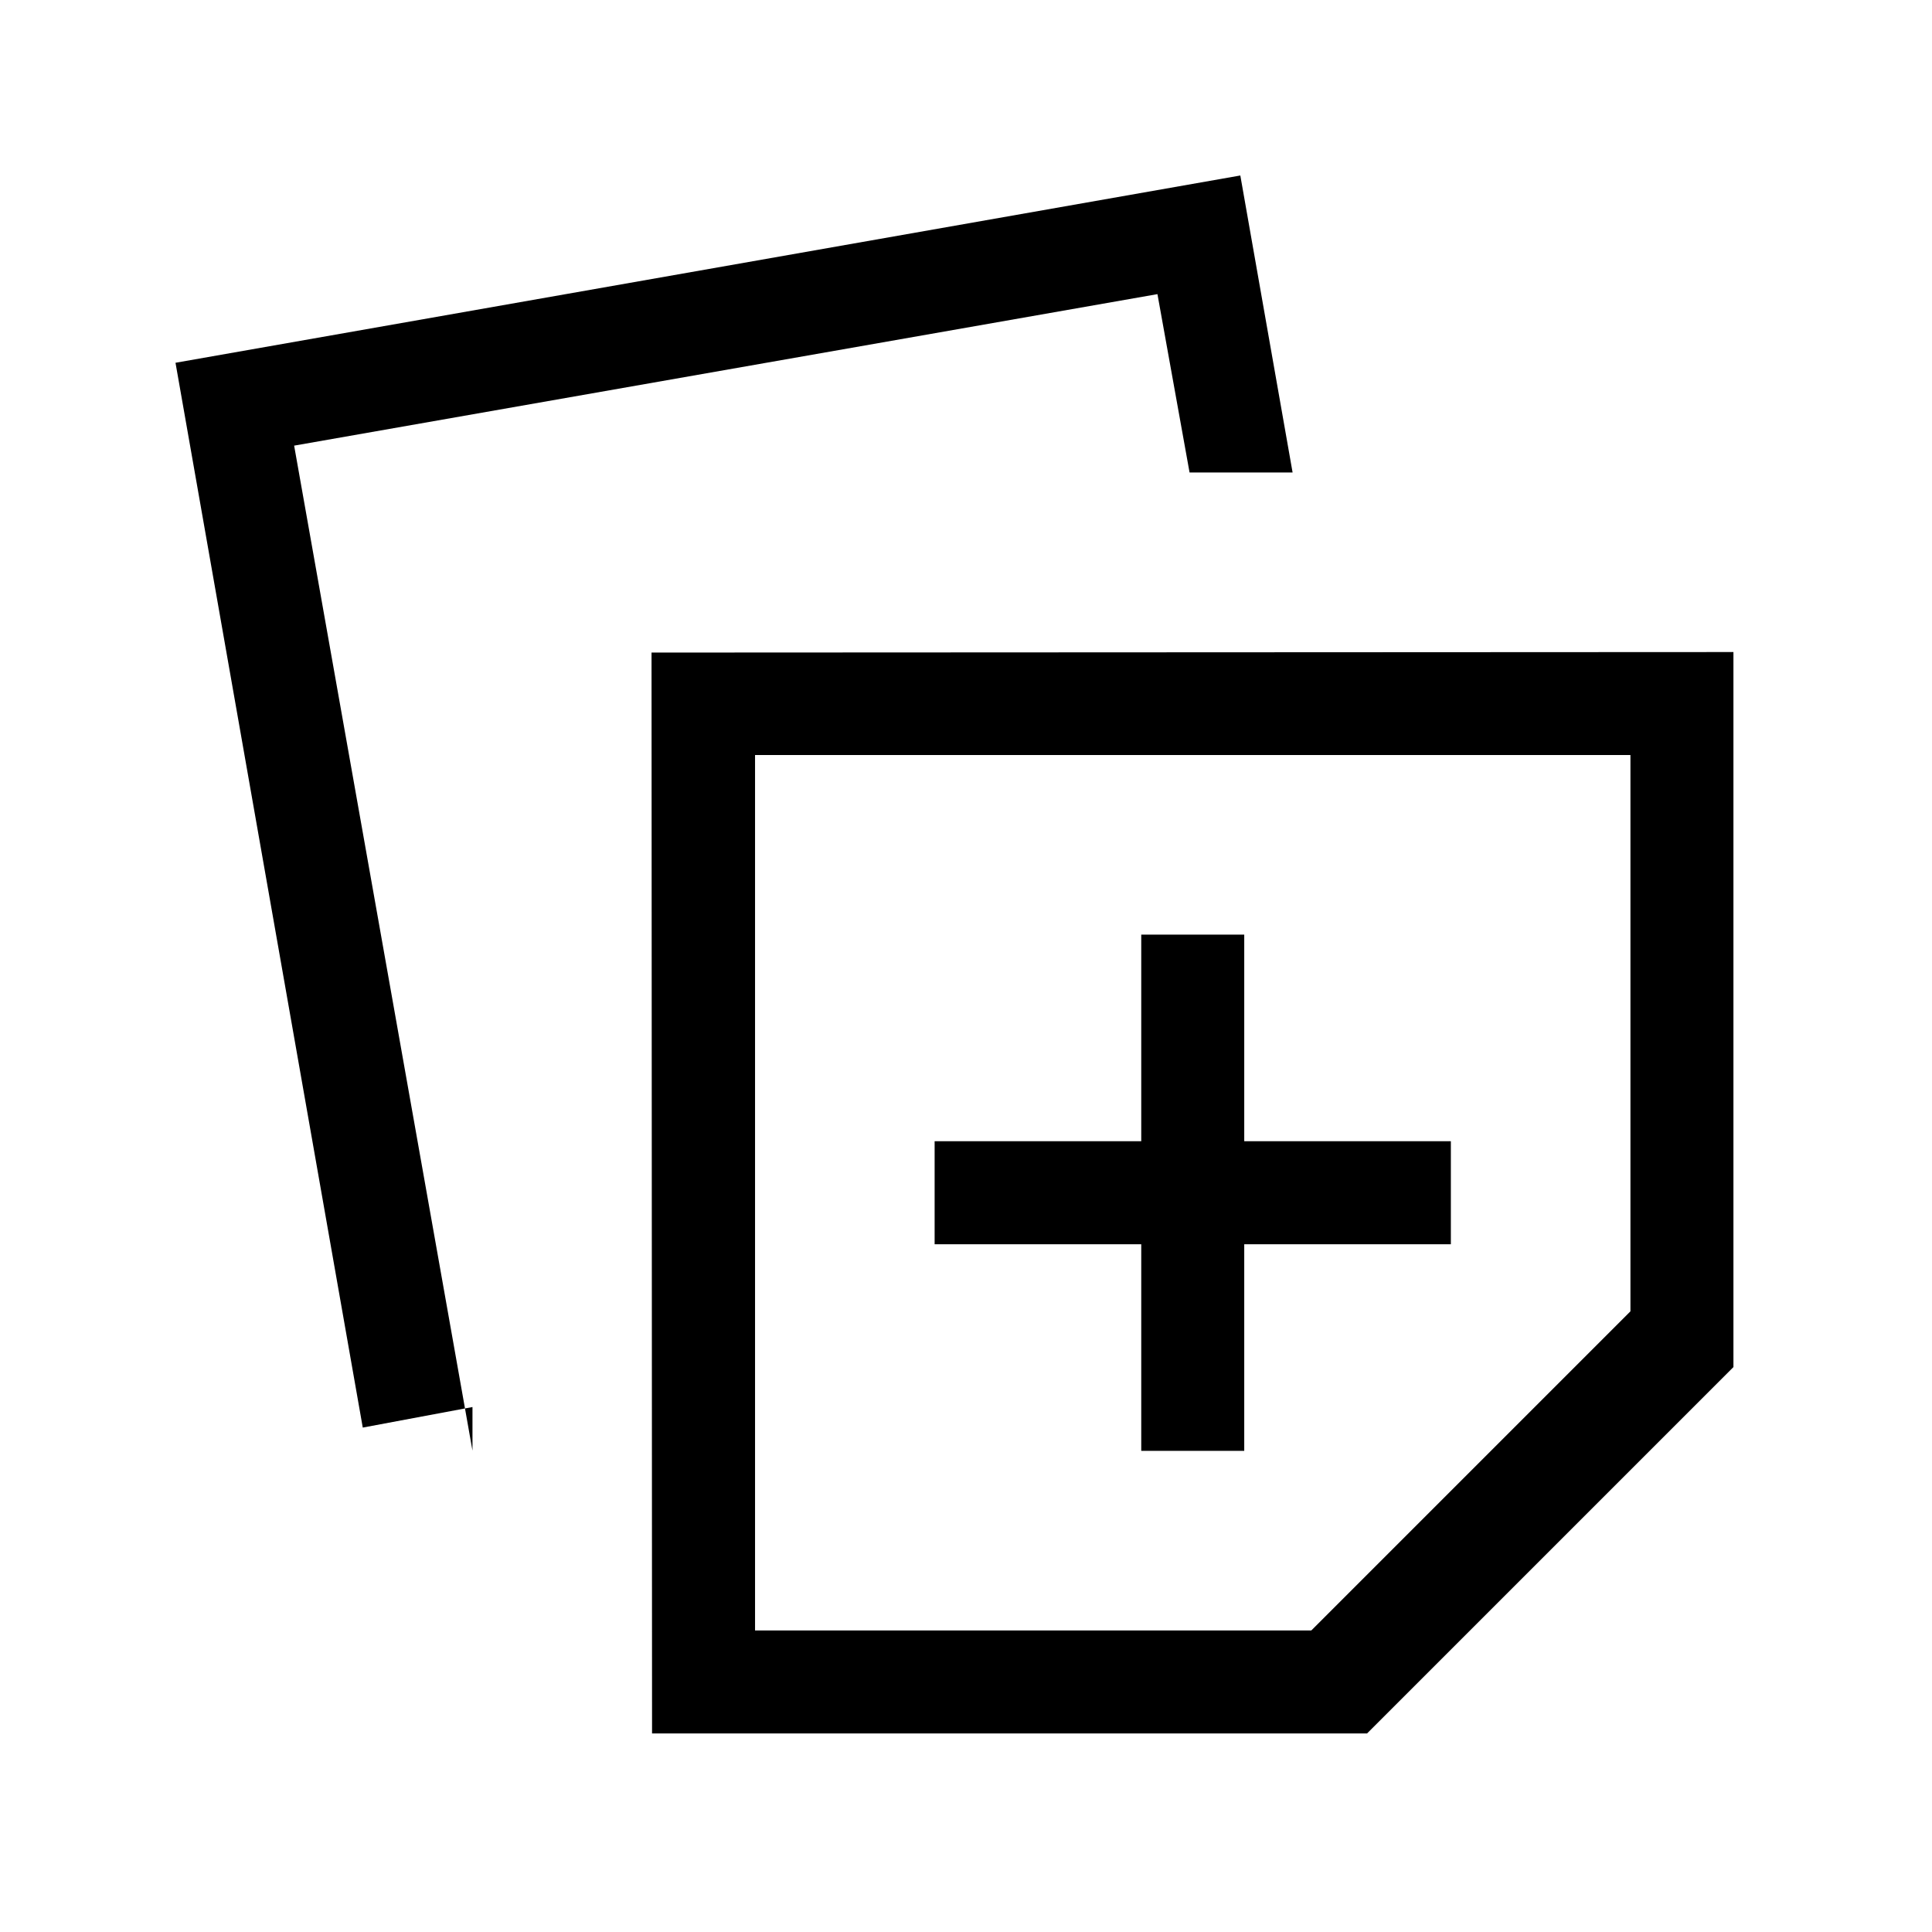<svg xmlns="http://www.w3.org/2000/svg" height="40" viewBox="0 -960 960 960" width="40"><path d="m324-98.667-.257-537.077 537.59-.256v355.299L679.299-98.667H324Zm51.179-51.179H651.59L810.154-308.41v-276.411H375.179v434.975ZM180.257-250.641 87.205-779.743l529.103-93.052 25.974 147.564h-51.198l-15.955-88.615-428.975 75.282 88.615 499.385v-21.667l-54.512 10.205Zm386.82 11.564h51.179v-102.667h102.667v-51.179H618.256V-495.59h-51.179v102.667H464.41v51.179h102.667v102.667ZM593-367.667Z"/></svg>